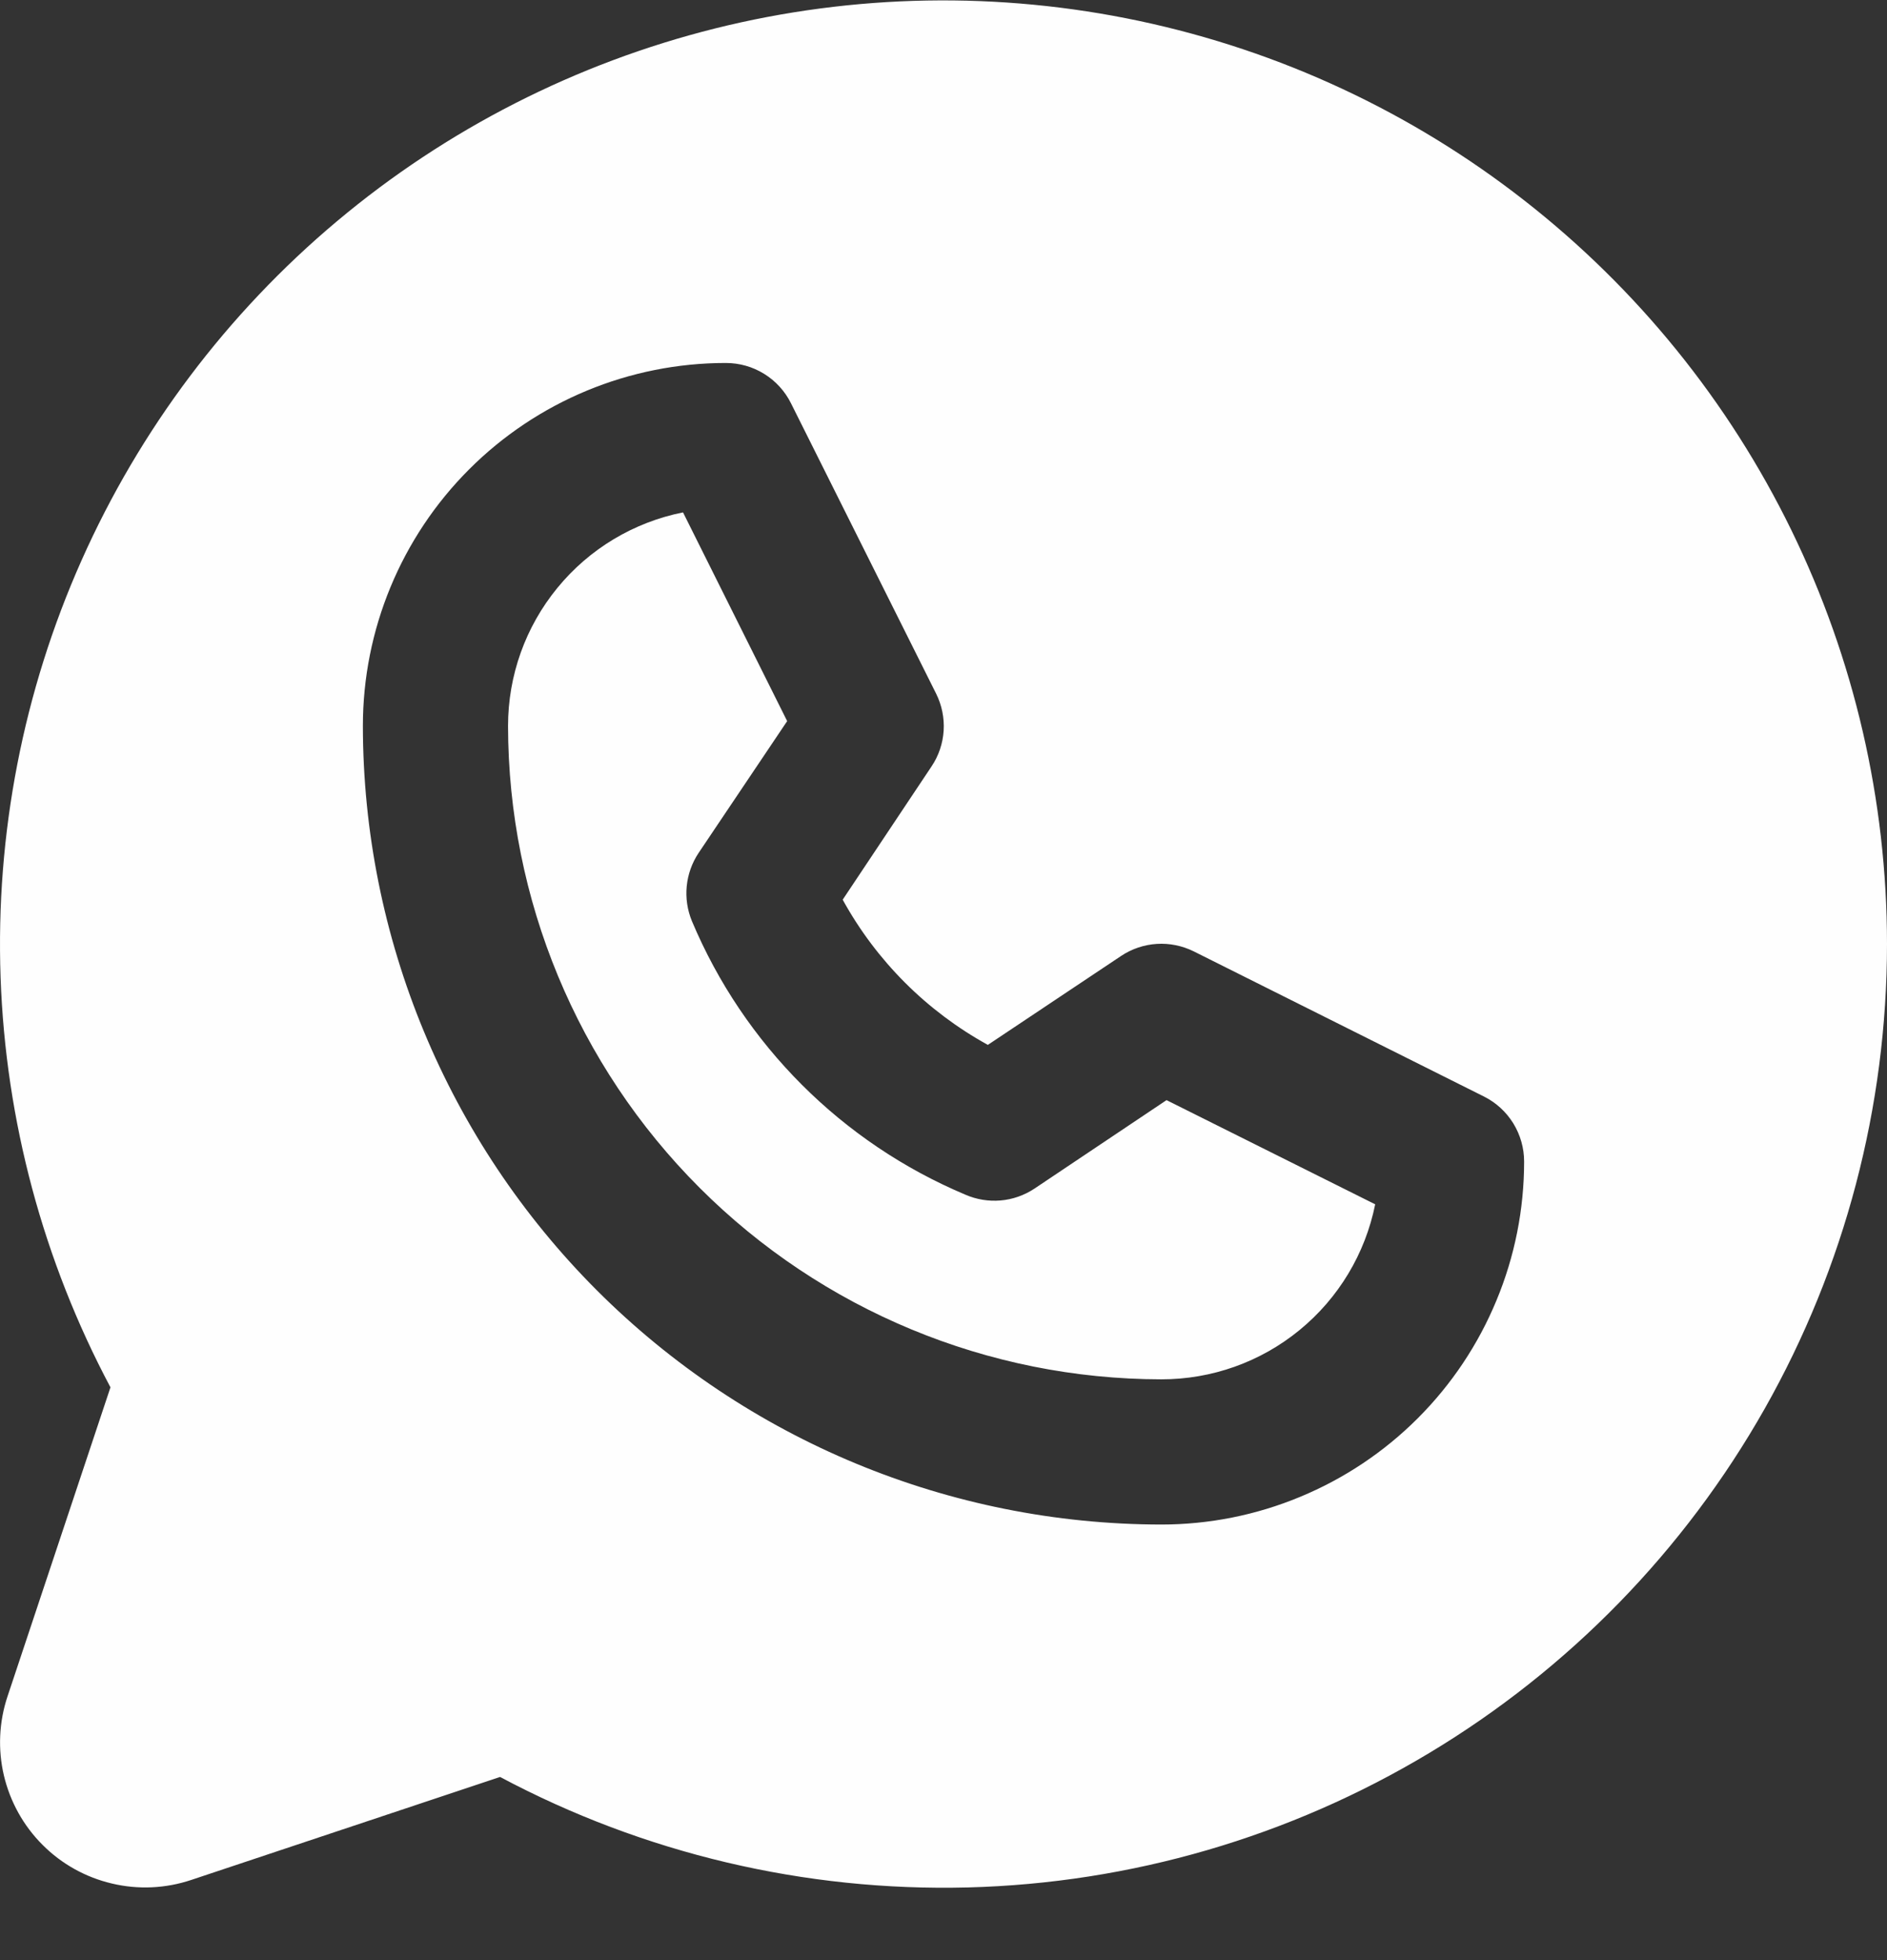 <svg width="26" height="27" viewBox="0 0 26 27" fill="none" xmlns="http://www.w3.org/2000/svg">
<rect x="0" y="0" width="26" height="27" fill="#333333" stroke="none"/>
<path d="M16.073 15.154L18.948 16.589C18.811 17.27 18.443 17.882 17.905 18.322C17.368 18.762 16.695 19.001 16 19C13.614 18.997 11.326 18.048 9.639 16.361C7.952 14.674 7.003 12.386 7 10C7 9.306 7.24 8.634 7.68 8.098C8.119 7.561 8.731 7.194 9.411 7.058L10.846 9.933L9.625 11.75C9.534 11.887 9.478 12.044 9.462 12.208C9.446 12.372 9.471 12.537 9.534 12.689C10.249 14.389 11.602 15.742 13.303 16.457C13.455 16.523 13.621 16.55 13.787 16.536C13.952 16.522 14.111 16.466 14.25 16.375L16.073 15.154ZM26 13C26 15.245 25.42 17.451 24.315 19.404C23.209 21.358 21.617 22.992 19.693 24.147C17.769 25.303 15.579 25.941 13.335 25.999C11.091 26.056 8.871 25.532 6.89 24.477L2.634 25.896C2.281 26.014 1.903 26.031 1.542 25.945C1.18 25.86 0.849 25.676 0.587 25.413C0.324 25.151 0.14 24.82 0.054 24.458C-0.031 24.097 -0.014 23.719 0.104 23.366L1.522 19.11C0.595 17.367 0.077 15.435 0.008 13.461C-0.061 11.488 0.32 9.524 1.123 7.72C1.926 5.916 3.129 4.318 4.641 3.049C6.154 1.779 7.936 0.871 9.852 0.392C11.768 -0.086 13.767 -0.121 15.699 0.289C17.631 0.699 19.444 1.543 21 2.759C22.557 3.974 23.816 5.528 24.682 7.302C25.549 9.077 25.999 11.025 26 13ZM21 16C21 15.814 20.948 15.632 20.851 15.474C20.753 15.316 20.614 15.188 20.448 15.105L16.448 13.105C16.29 13.027 16.115 12.991 15.939 13.002C15.764 13.013 15.594 13.07 15.447 13.168L13.611 14.393C12.768 13.929 12.075 13.236 11.611 12.393L12.836 10.556C12.934 10.41 12.991 10.24 13.002 10.065C13.013 9.889 12.977 9.714 12.899 9.556L10.899 5.556C10.816 5.389 10.688 5.248 10.529 5.15C10.37 5.051 10.187 5 10 5C8.674 5 7.402 5.527 6.464 6.465C5.527 7.402 5 8.674 5 10C5.003 12.916 6.163 15.712 8.225 17.775C10.288 19.837 13.084 20.997 16 21C16.657 21 17.307 20.871 17.913 20.619C18.52 20.368 19.071 20 19.535 19.536C20 19.071 20.368 18.52 20.619 17.913C20.871 17.307 21 16.657 21 16Z" fill="#FEFEFE"/>
</svg>
